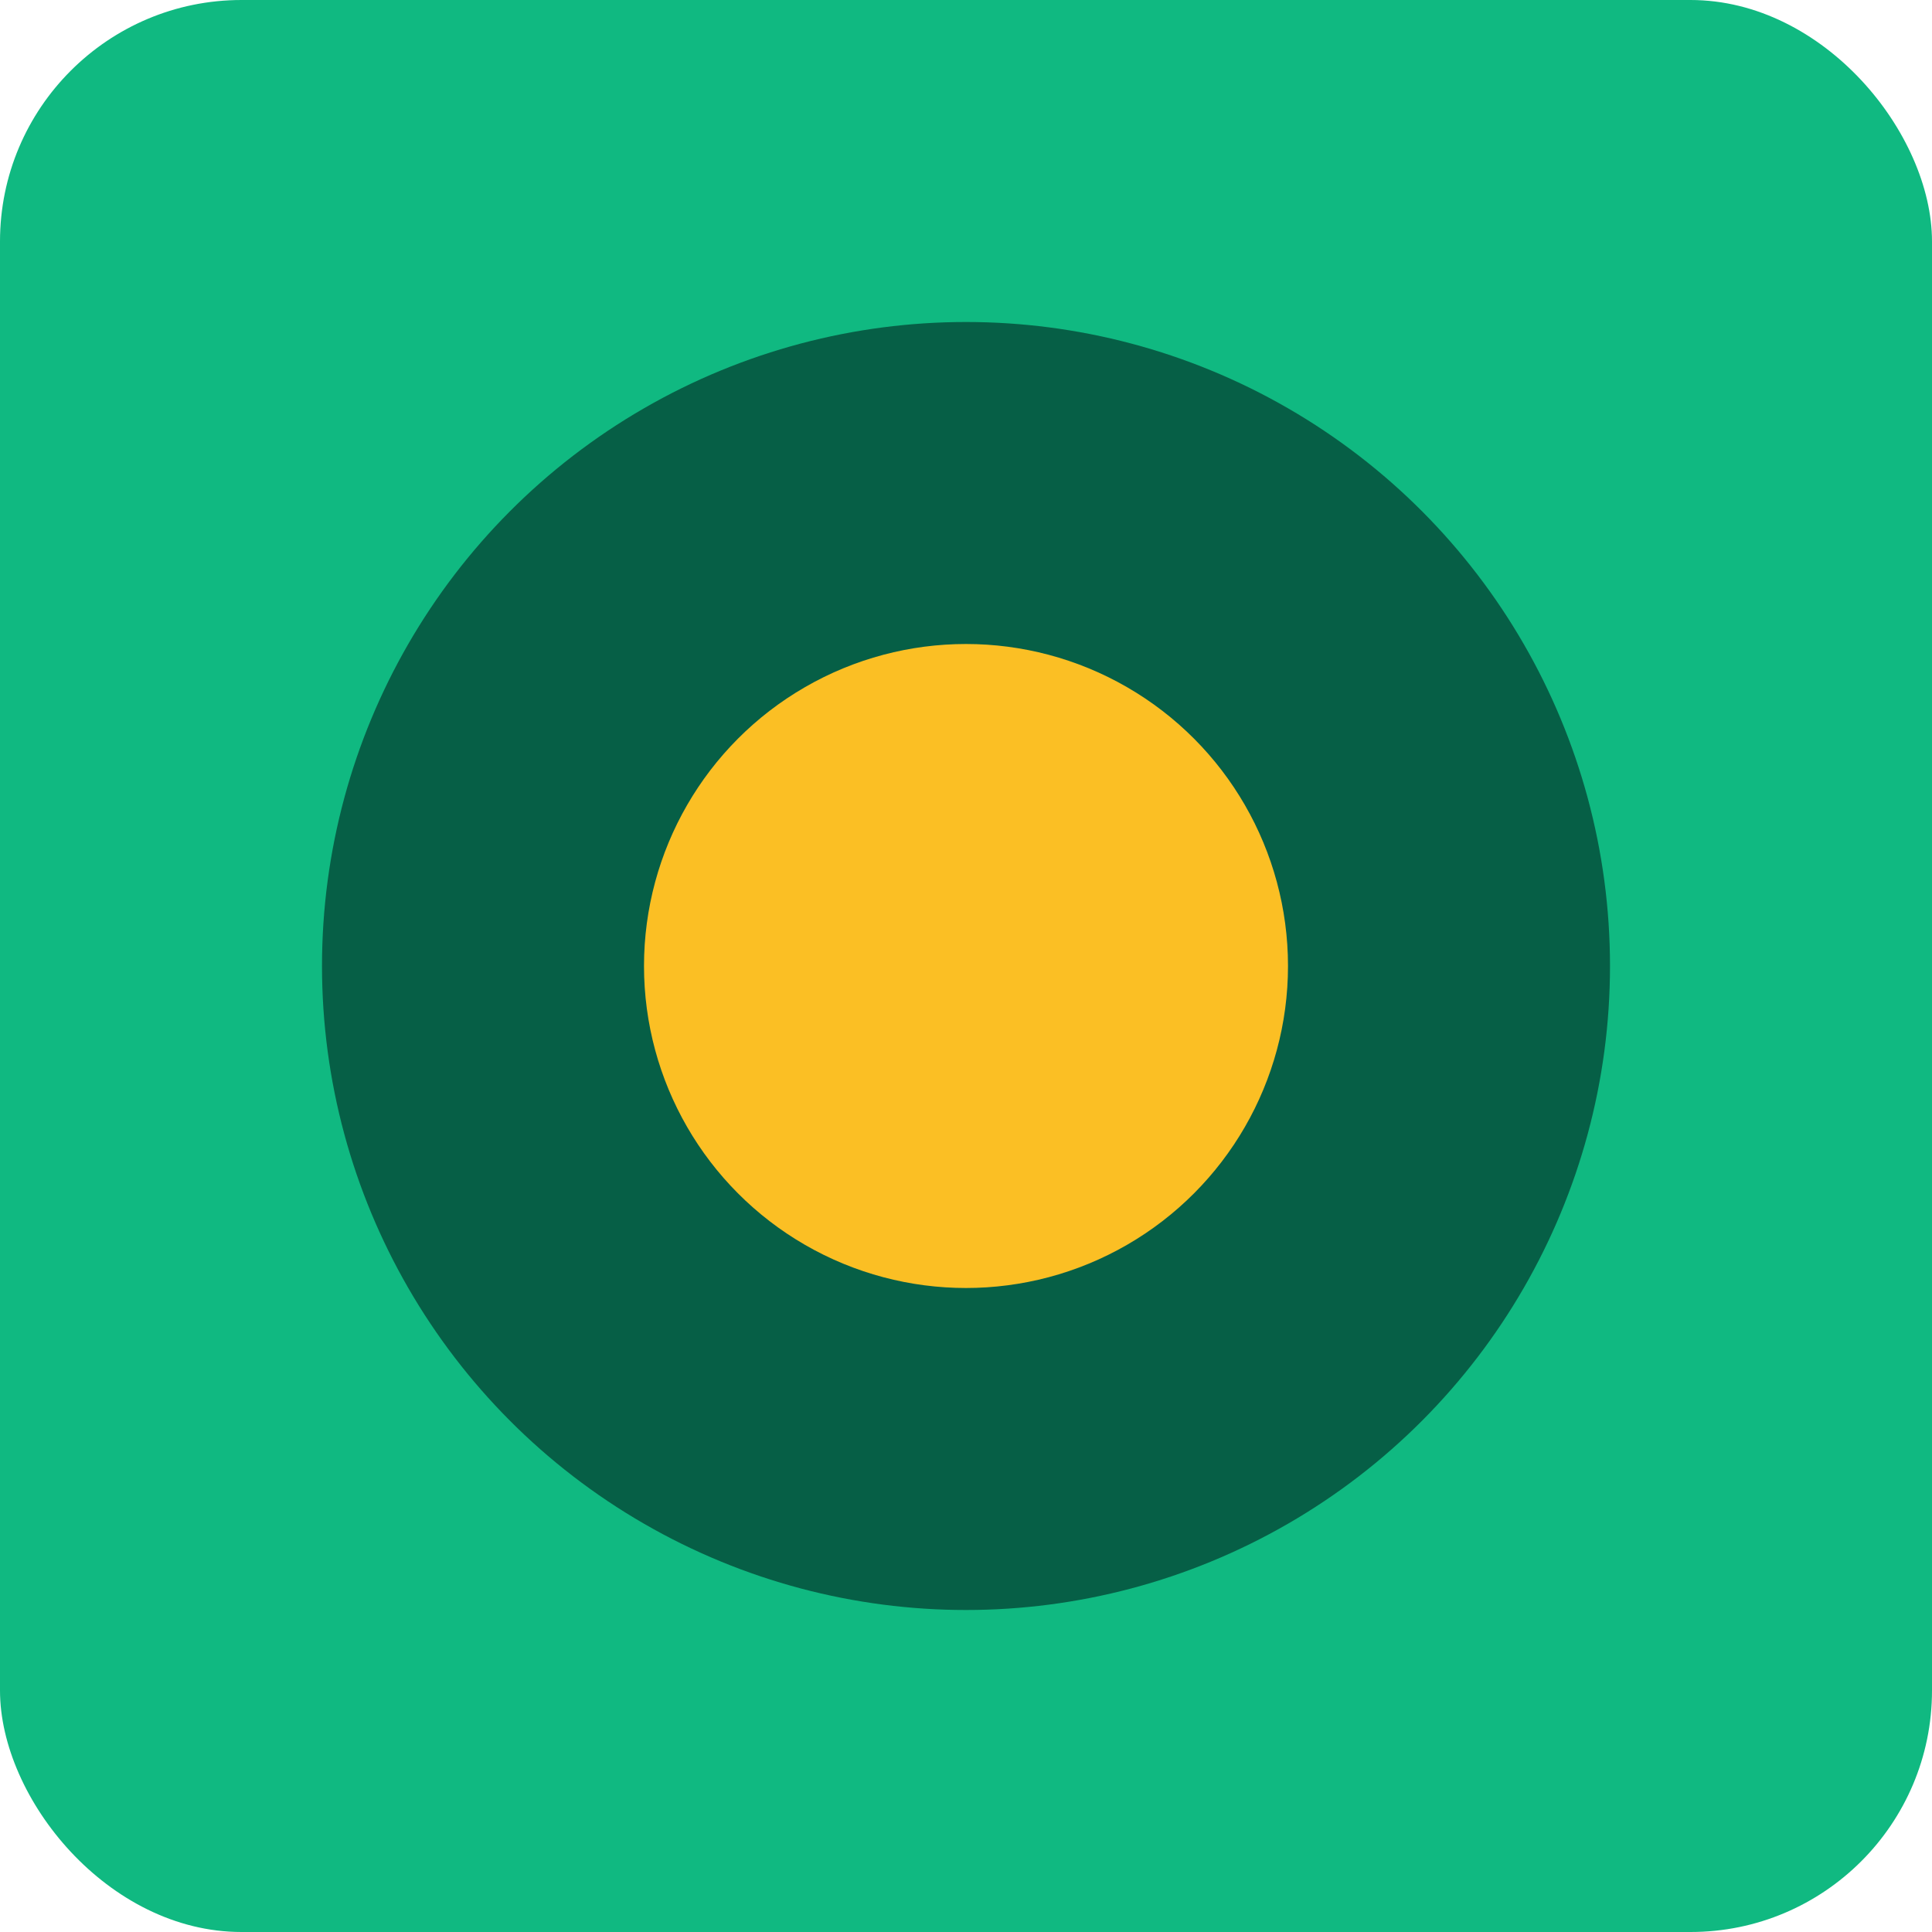 <svg width="512" height="512" viewBox="0 0 512 512" xmlns="http://www.w3.org/2000/svg">
  <rect width="512" height="512" fill="#10b981" rx="64"/>
  <circle cx="256" cy="256" r="170.667" fill="#065f46"/>
  <circle cx="256" cy="256" r="85.333" fill="#fbbf24"/>
</svg>